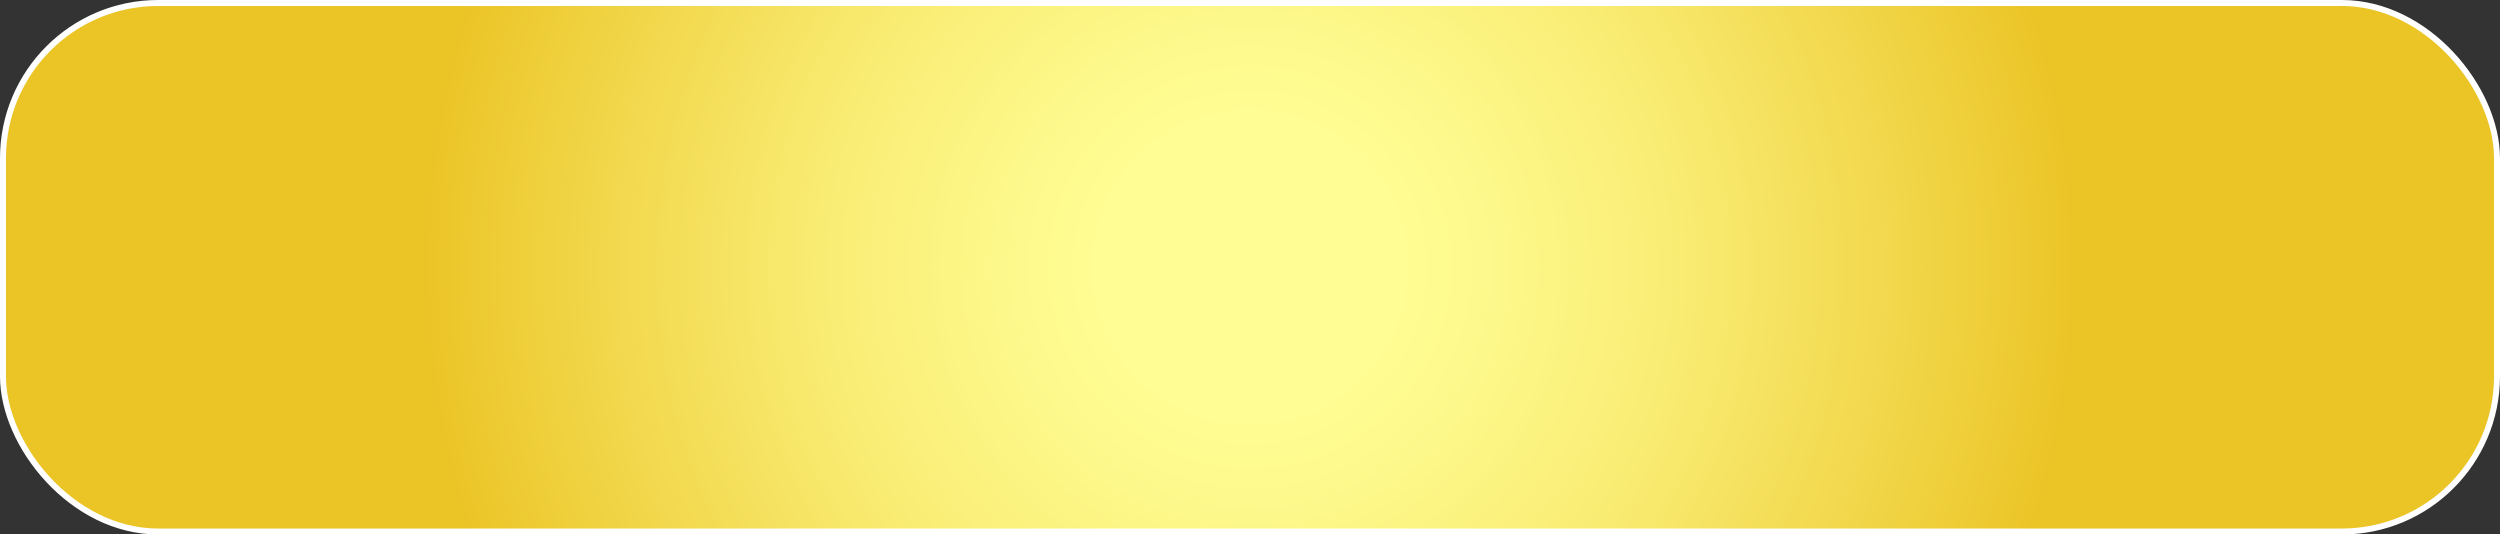 <?xml version="1.0" encoding="UTF-8"?>
<svg id="Layer_3" data-name="Layer 2" xmlns="http://www.w3.org/2000/svg" xmlns:xlink="http://www.w3.org/1999/xlink" viewBox="0 0 837.24 179">
  <rect x="0" y="0" width="837.24" height="179" fill="#333333" stroke="none"/>
  <defs>
    <style>
      .cls-1 {
        fill: url(#radial-gradient);
        stroke: #fff;
        stroke-miterlimit: 10;
        stroke-width: 2px;
      }
    </style>
    <radialGradient id="radial-gradient" cx="418.62" cy="80.86" fx="418.62" fy="80.86" r="300.47" gradientTransform="translate(0 8.64)" gradientUnits="userSpaceOnUse">
      <stop offset=".17" stop-color="#fffd93"/>
      <stop offset=".28" stop-color="#fdf88a"/>
      <stop offset=".48" stop-color="#f9ec73"/>
      <stop offset=".71" stop-color="#f2d84d"/>
      <stop offset=".93" stop-color="#ebc425"/>
    </radialGradient>
  </defs>
  <g id="Layer_1-2" data-name="Layer 1">
    <rect class="cls-1" x="1" y="1" width="835.24" height="177" rx="51.99" ry="51.99"/>
  </g>
</svg>